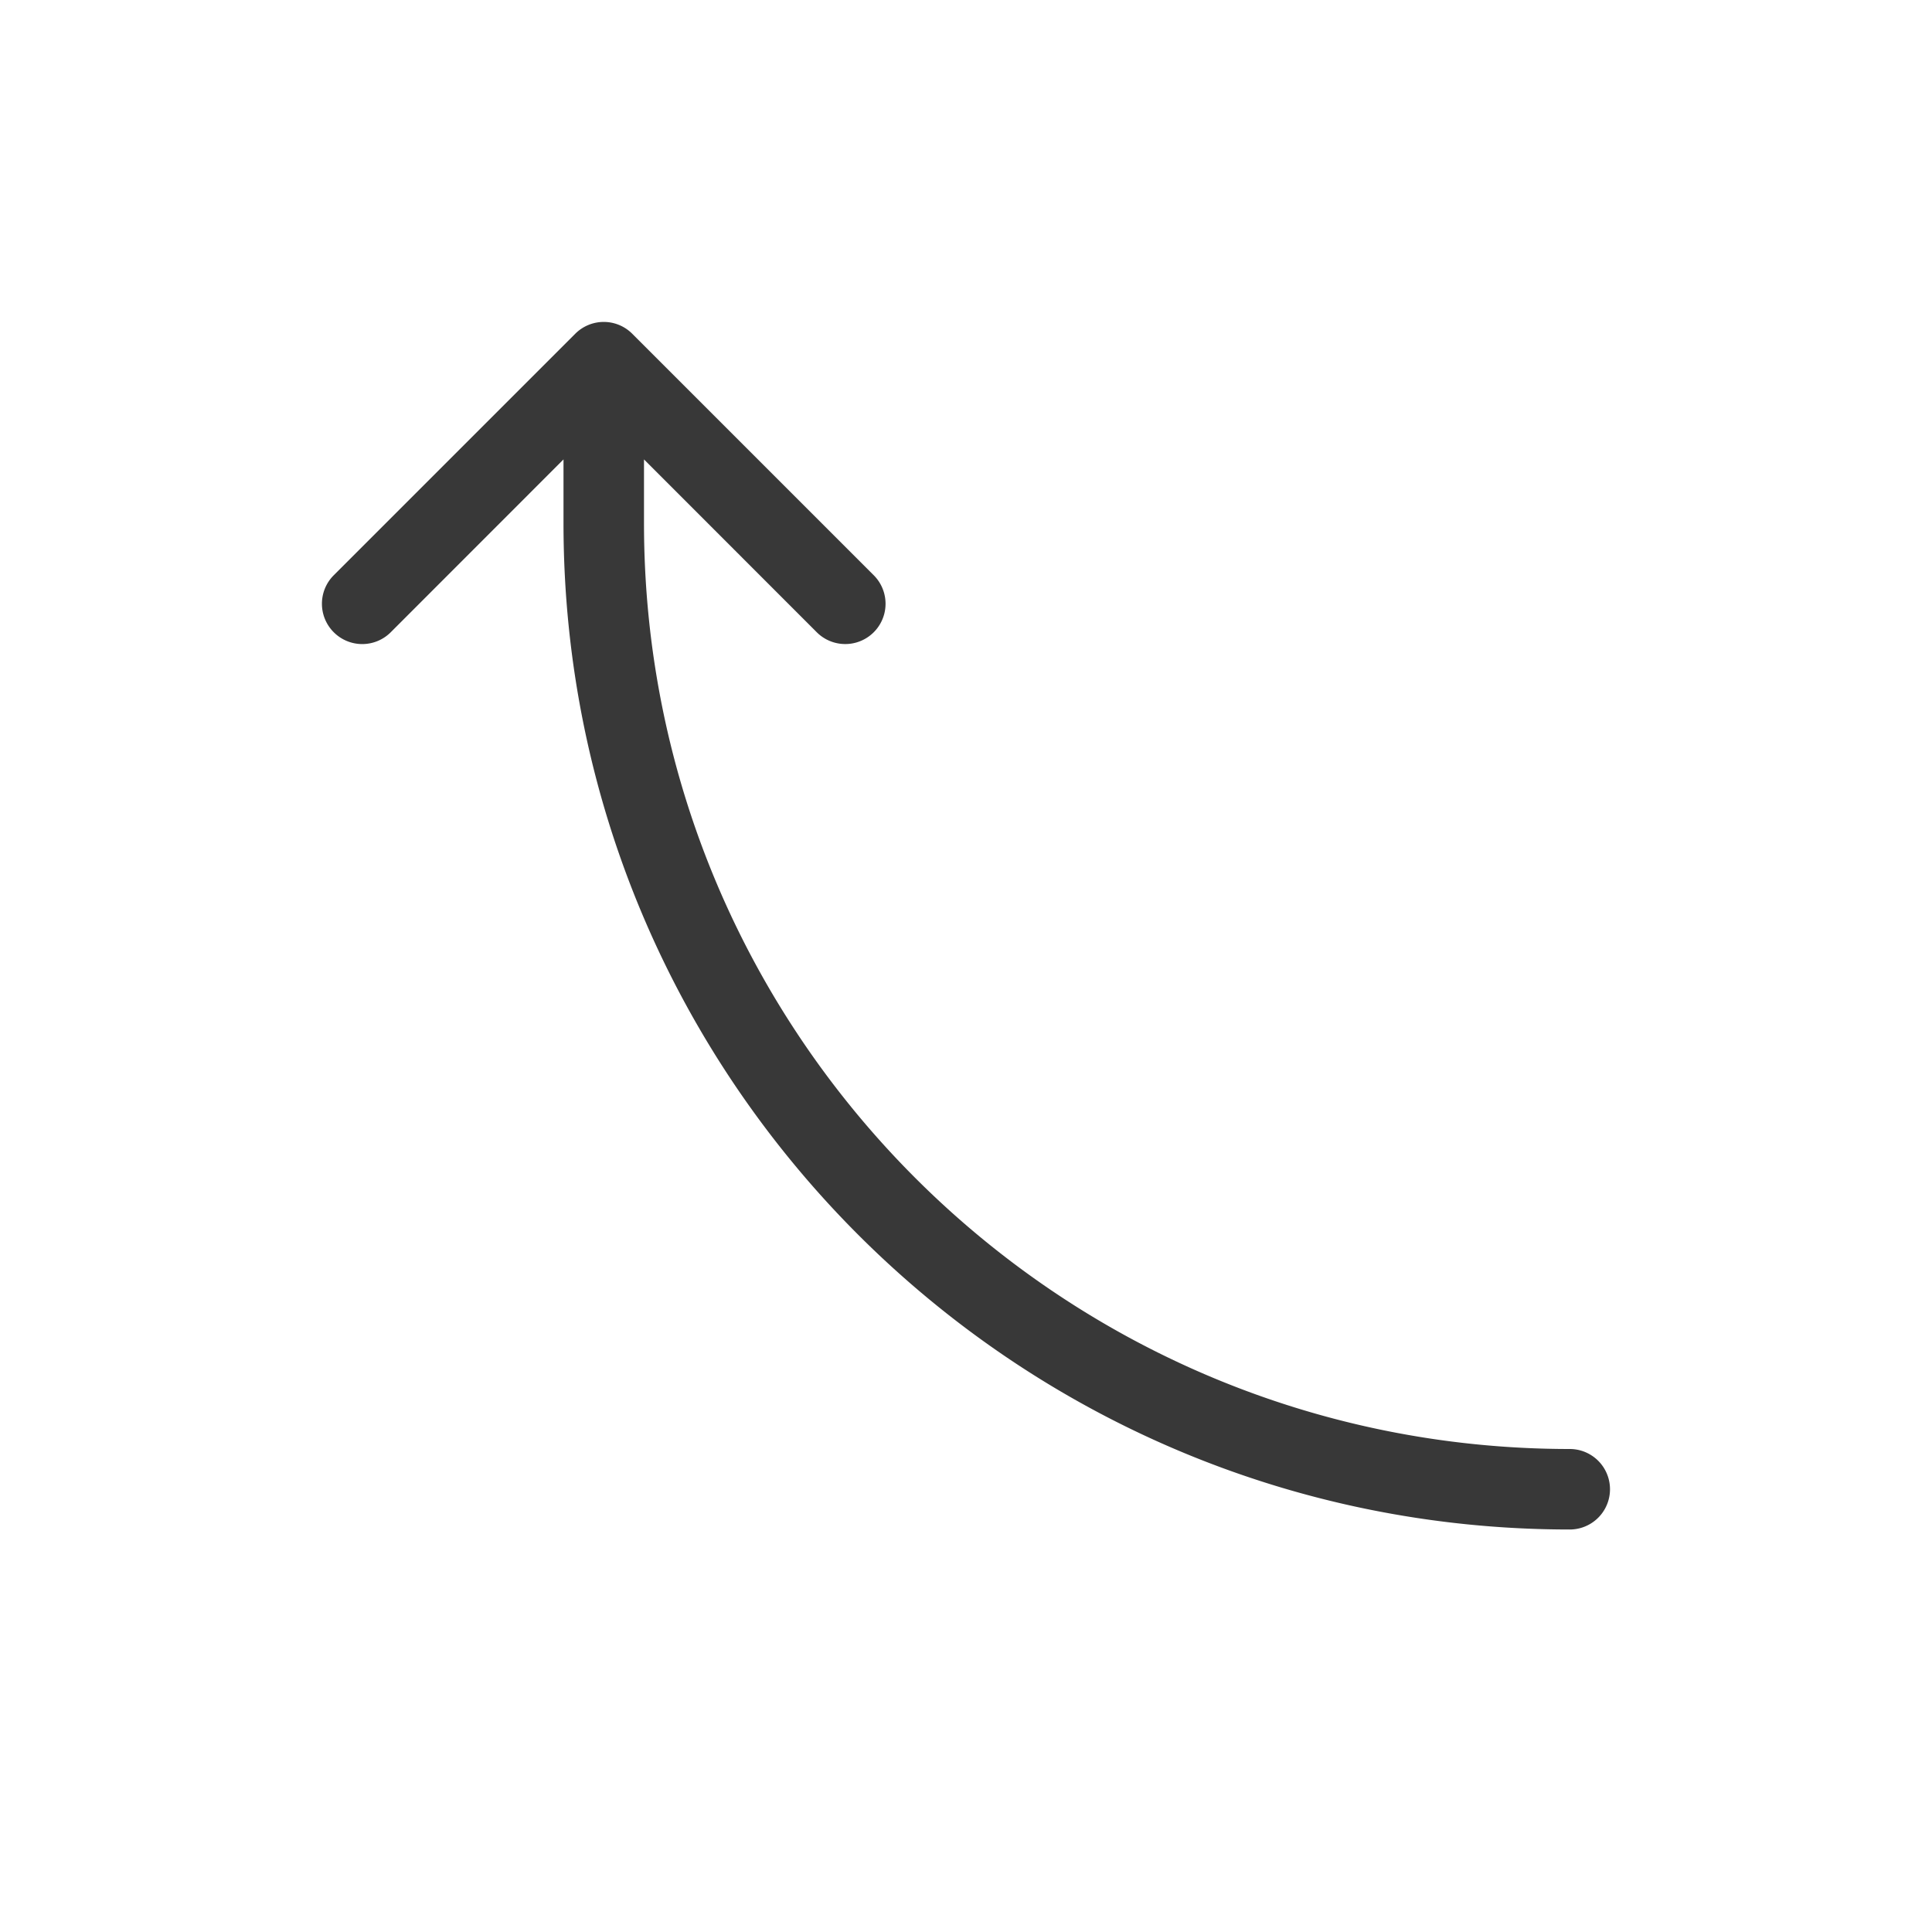 <svg xmlns="http://www.w3.org/2000/svg" width="24" height="24" fill="none" viewBox="0 0 24 24">
  <path fill="#383838" fill-rule="evenodd" d="M4.146 7.854a.5.5 0 0 0 .708 0L7 5.707V6.5C7 13.404 12.596 19 19.5 19a.5.5 0 0 0 0-1C13.149 18 8 12.851 8 6.5v-.793l2.146 2.147a.5.5 0 0 0 .708-.708l-3-3a.5.5 0 0 0-.708 0l-3 3a.5.5 0 0 0 0 .708Z" clip-rule="evenodd"/>
</svg>

